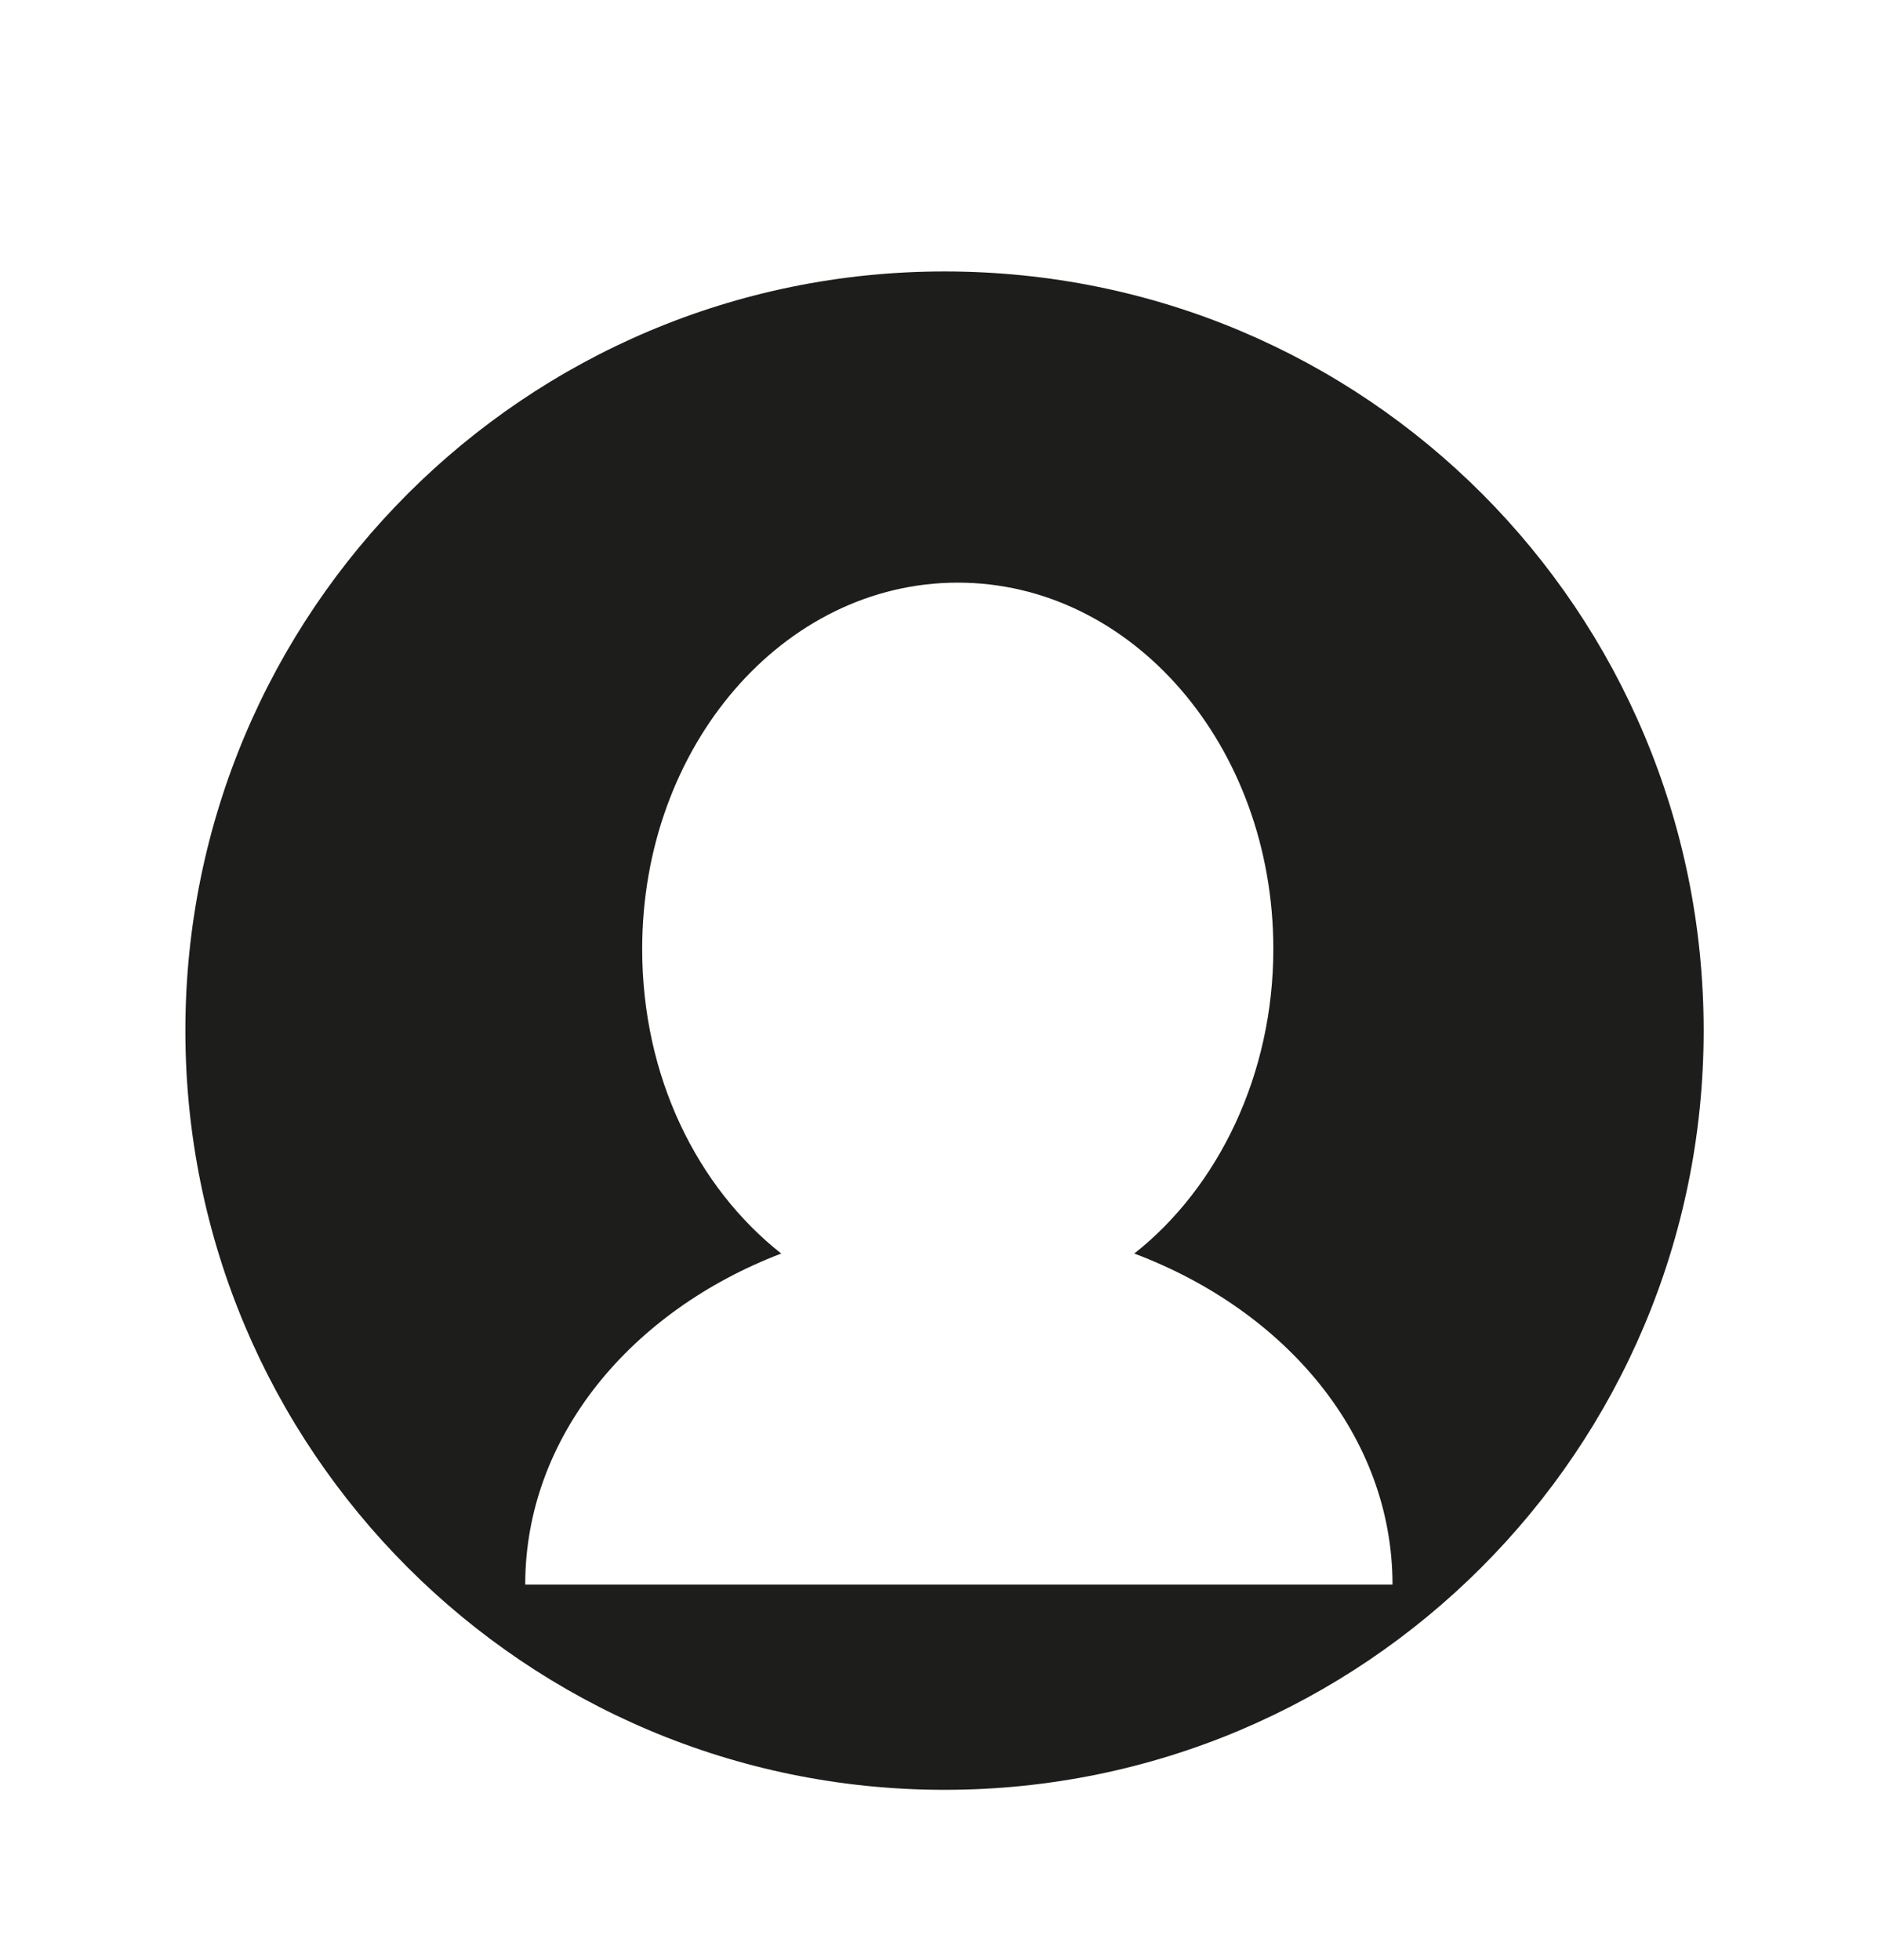 <?xml version="1.0" encoding="utf-8"?>
<!-- Generator: Adobe Illustrator 19.0.0, SVG Export Plug-In . SVG Version: 6.00 Build 0)  -->
<svg version="1.1" id="Calque_1" xmlns="http://www.w3.org/2000/svg" xmlns:xlink="http://www.w3.org/1999/xlink" x="0px" y="0px"
	 viewBox="-377 253.5 85.1 88.8" style="enable-background:new -377 253.5 85.1 88.8;" xml:space="preserve">
<style type="text/css">
	.st0{fill:#1D1D1B;}
</style>
<g>
	<polygon points="-924,924.9 -924,942.9 -978,942.9 -978,924.9 -987,924.9 -987,951.9 -915,951.9 -915,924.9 	"/>
	<polygon points="-933,906.9 -942,906.9 -942,879.9 -960,879.9 -960,906.9 -969,906.9 -951,933.9 	"/>
</g>
<path class="st0" d="M-334.2,265.8c-19,0-34.4,15.4-34.4,34.4s15.4,34.4,34.4,34.4s34.4-15.4,34.4-34.4S-315.1,265.8-334.2,265.8z
	 M-353.2,325.3c0-6.7,4.8-12.4,11.6-15c-3.8-3-6.3-8-6.3-13.8c0-9.2,6.4-16.6,14.3-16.6c7.9,0,14.3,7.4,14.3,16.6
	c0,5.7-2.5,10.8-6.3,13.8c6.9,2.6,11.7,8.3,11.7,15H-353.2z"/>
</svg>
